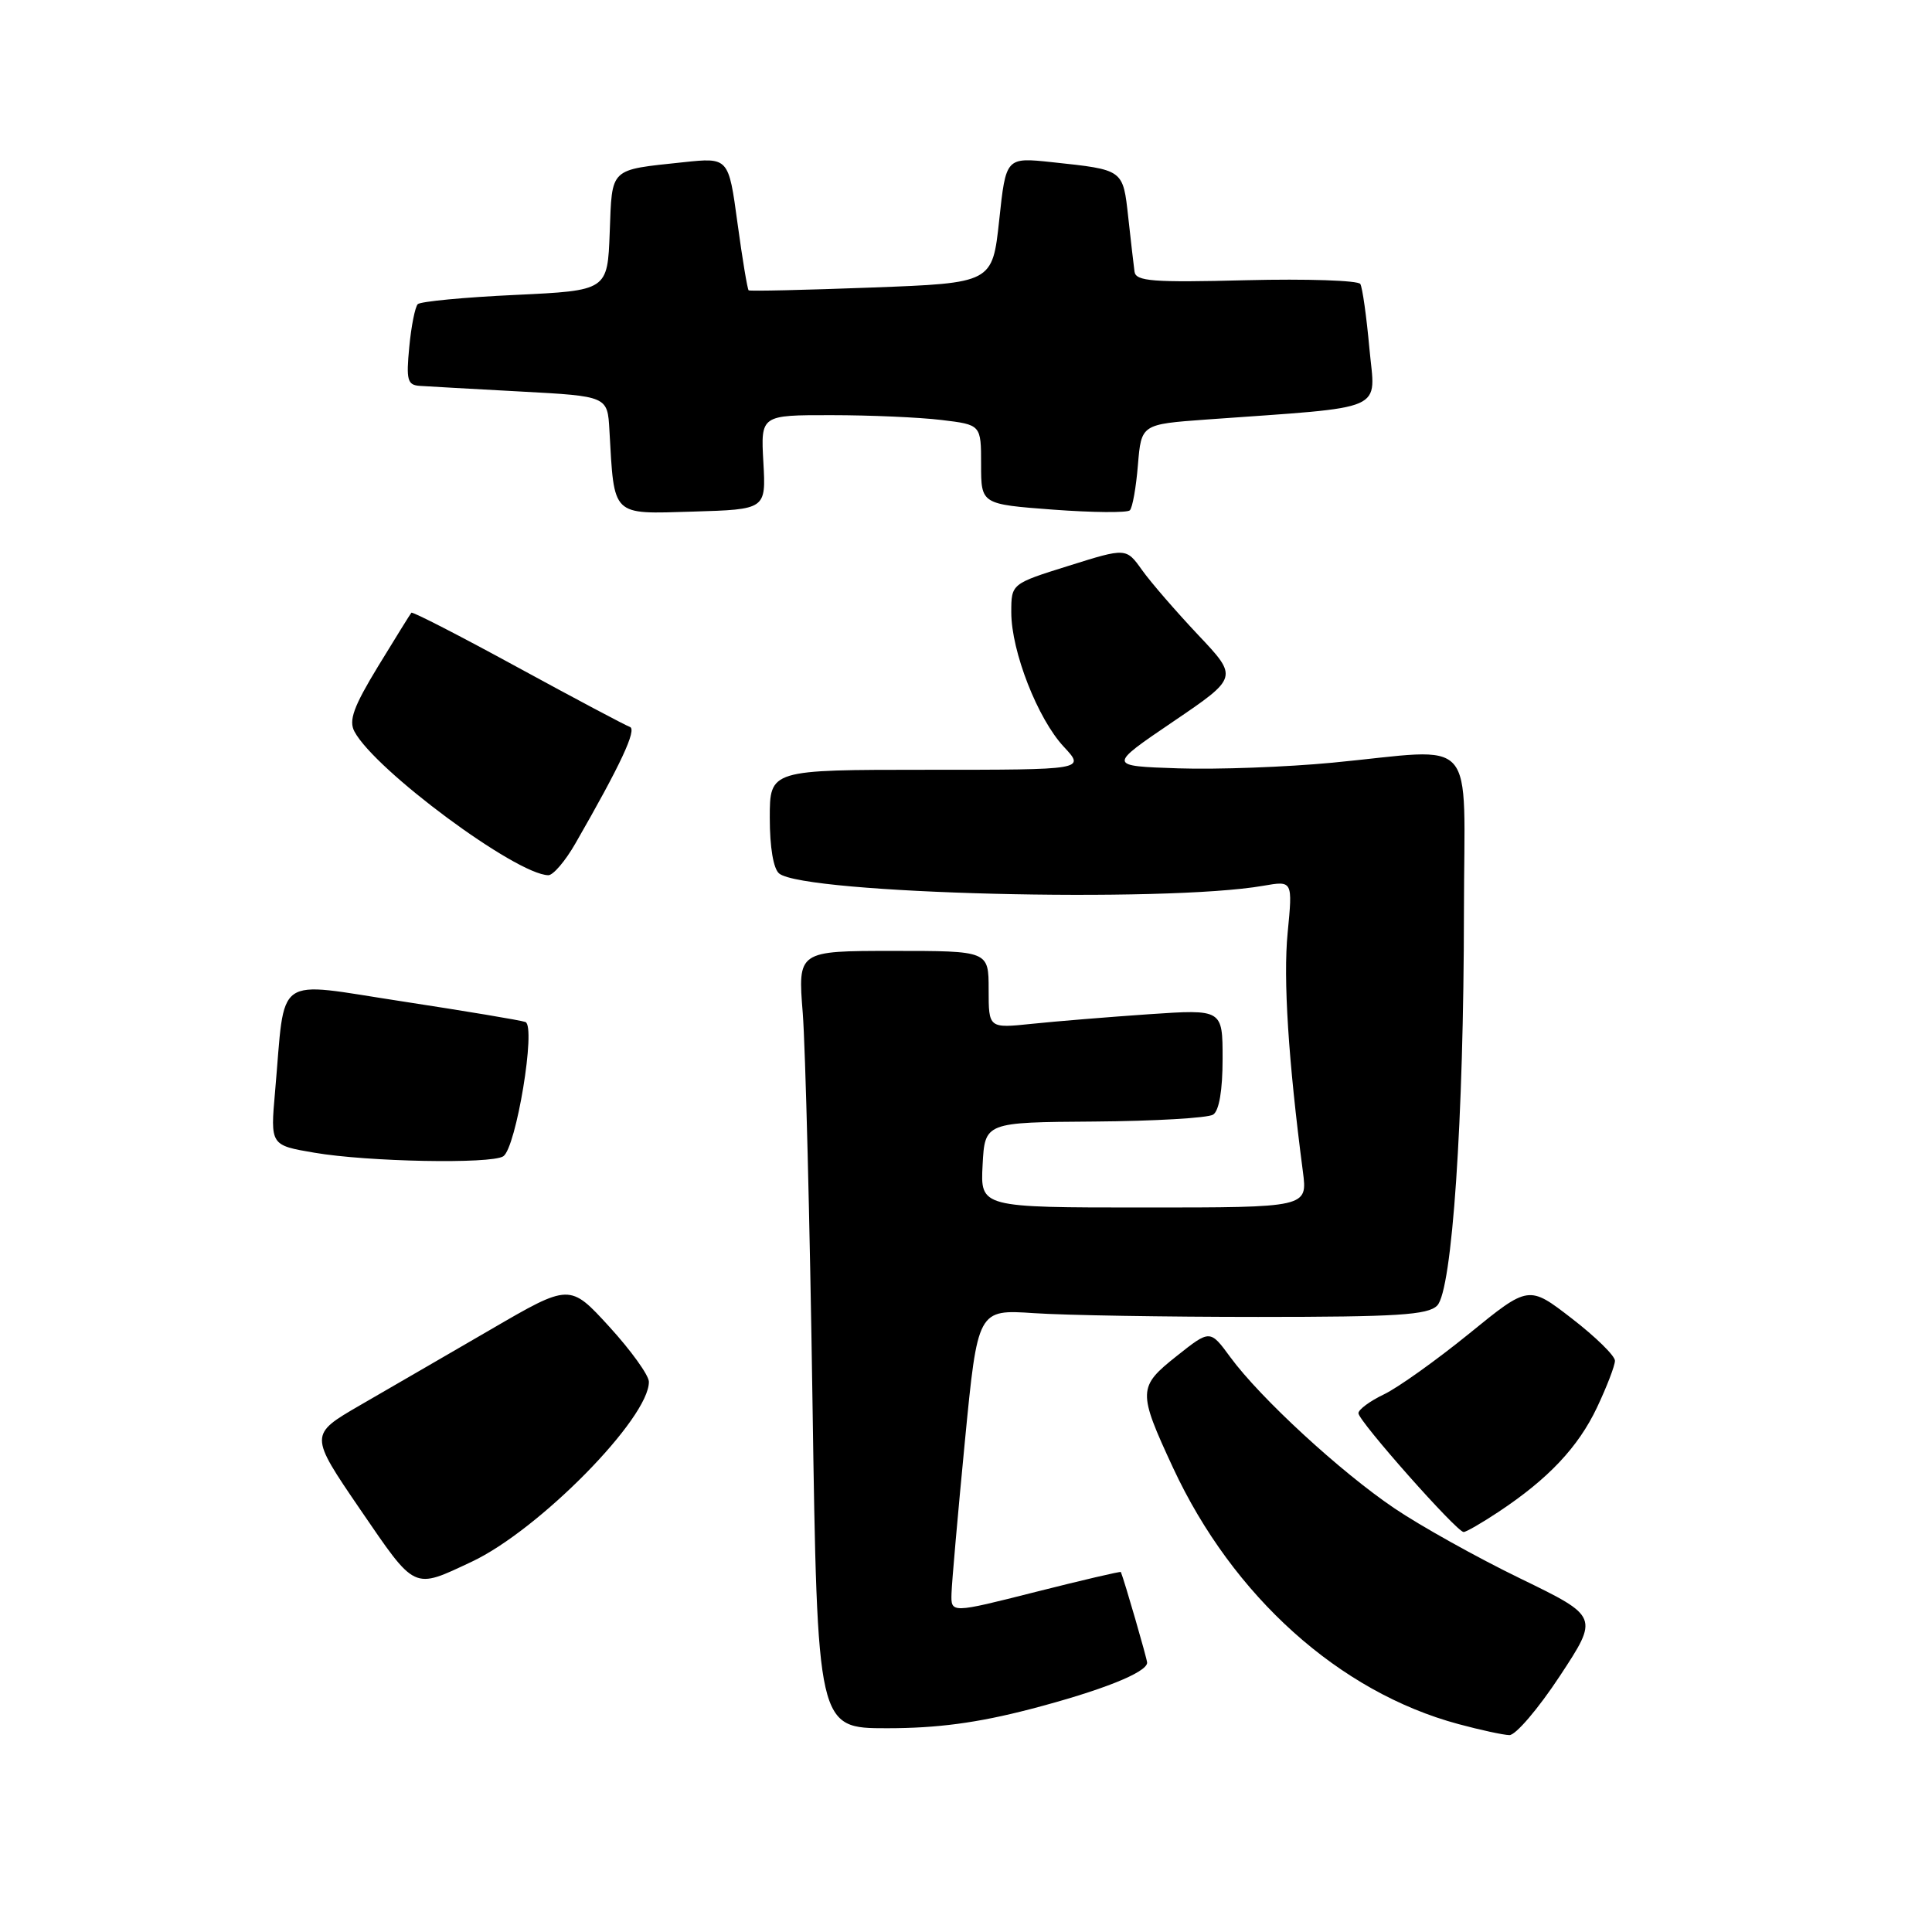 <?xml version="1.0" encoding="UTF-8" standalone="no"?>
<!DOCTYPE svg PUBLIC "-//W3C//DTD SVG 1.1//EN" "http://www.w3.org/Graphics/SVG/1.1/DTD/svg11.dtd" >
<svg xmlns="http://www.w3.org/2000/svg" xmlns:xlink="http://www.w3.org/1999/xlink" version="1.1" viewBox="0 0 256 256">
 <g >
 <path fill="currentColor"
d=" M 206.68 222.09 C 211.86 214.22 211.86 214.22 201.45 209.16 C 195.72 206.38 188.21 202.19 184.77 199.86 C 177.63 195.04 167.00 185.25 163.03 179.84 C 160.34 176.17 160.34 176.17 155.92 179.68 C 150.76 183.77 150.74 184.37 155.44 194.50 C 163.36 211.53 177.47 224.21 193.25 228.45 C 196.14 229.23 199.18 229.89 200.00 229.91 C 200.82 229.94 203.83 226.42 206.68 222.09 Z  M 136.48 226.48 C 145.90 224.03 152.00 221.61 152.00 220.31 C 152.00 219.83 148.98 209.40 148.52 208.30 C 148.48 208.19 143.39 209.38 137.22 210.94 C 126.00 213.78 126.00 213.78 126.08 211.14 C 126.12 209.69 126.92 200.62 127.85 191.00 C 129.55 173.50 129.55 173.50 137.02 174.00 C 141.14 174.28 154.50 174.50 166.72 174.50 C 185.13 174.50 189.19 174.24 190.43 173.00 C 192.42 171.01 193.96 148.32 193.98 120.75 C 194.00 96.82 196.10 99.19 176.55 101.06 C 170.47 101.64 161.29 101.98 156.14 101.81 C 146.78 101.50 146.78 101.50 155.43 95.63 C 164.08 89.76 164.08 89.76 158.76 84.13 C 155.84 81.03 152.49 77.17 151.33 75.54 C 149.22 72.58 149.22 72.58 141.61 74.97 C 134.00 77.35 134.00 77.35 134.00 81.14 C 134.00 86.30 137.50 95.25 140.96 98.95 C 143.80 102.00 143.80 102.00 122.90 102.00 C 102.00 102.00 102.00 102.00 102.00 108.38 C 102.00 112.28 102.48 115.14 103.25 115.75 C 106.64 118.45 154.31 119.65 167.39 117.37 C 171.29 116.69 171.29 116.69 170.62 123.60 C 170.02 129.71 170.71 140.49 172.64 155.25 C 173.26 160.00 173.26 160.00 151.58 160.00 C 129.90 160.00 129.90 160.00 130.20 154.36 C 130.50 148.71 130.50 148.71 145.00 148.61 C 152.97 148.55 160.06 148.14 160.75 147.69 C 161.54 147.18 162.00 144.47 162.00 140.30 C 162.00 133.73 162.00 133.73 152.25 134.39 C 146.89 134.76 139.91 135.33 136.75 135.66 C 131.00 136.26 131.00 136.26 131.00 131.13 C 131.00 126.00 131.00 126.00 118.36 126.00 C 105.71 126.00 105.71 126.00 106.37 134.25 C 106.72 138.79 107.31 161.96 107.66 185.75 C 108.31 229.00 108.31 229.00 117.54 229.00 C 124.18 229.00 129.51 228.29 136.48 226.48 Z  M 62.50 206.94 C 71.42 202.75 86.05 187.88 85.98 183.08 C 85.96 182.21 83.60 178.93 80.73 175.79 C 75.50 170.07 75.50 170.07 65.00 176.18 C 59.22 179.53 51.46 184.04 47.73 186.19 C 40.97 190.11 40.97 190.11 47.73 200.01 C 55.13 210.82 54.68 210.61 62.50 206.94 Z  M 198.52 200.36 C 205.14 195.98 209.12 191.76 211.61 186.50 C 212.91 183.75 213.98 180.97 213.99 180.31 C 214.00 179.66 211.43 177.14 208.28 174.71 C 202.56 170.29 202.56 170.29 194.66 176.72 C 190.31 180.25 185.24 183.87 183.38 184.76 C 181.52 185.65 180.00 186.77 180.00 187.26 C 180.00 188.29 193.03 203.00 193.94 203.00 C 194.27 203.00 196.33 201.81 198.52 200.36 Z  M 66.68 153.22 C 68.39 152.13 71.06 135.96 69.62 135.42 C 69.00 135.19 61.66 133.97 53.31 132.69 C 36.07 130.07 37.85 128.81 36.45 144.62 C 35.82 151.75 35.82 151.75 41.66 152.74 C 48.72 153.95 65.04 154.26 66.68 153.22 Z  M 76.25 111.75 C 82.24 101.33 84.43 96.64 83.46 96.32 C 82.90 96.13 76.21 92.58 68.60 88.43 C 61.00 84.28 54.66 81.02 54.51 81.19 C 54.36 81.36 52.38 84.56 50.10 88.29 C 46.84 93.65 46.18 95.47 46.97 96.94 C 49.71 102.06 68.35 115.87 72.65 115.97 C 73.29 115.99 74.91 114.09 76.25 111.75 Z  M 101.15 61.25 C 100.80 55.00 100.80 55.00 110.15 55.01 C 115.29 55.01 121.86 55.30 124.75 55.65 C 130.00 56.28 130.00 56.28 130.00 61.55 C 130.00 66.81 130.00 66.81 139.54 67.53 C 144.79 67.92 149.37 67.96 149.71 67.62 C 150.06 67.28 150.54 64.57 150.78 61.61 C 151.23 56.22 151.23 56.22 159.86 55.59 C 184.23 53.83 182.23 54.70 181.45 46.14 C 181.07 41.94 180.53 38.11 180.25 37.63 C 179.97 37.16 173.17 36.93 165.14 37.13 C 152.73 37.45 150.50 37.27 150.33 36.00 C 150.22 35.17 149.84 31.93 149.50 28.80 C 148.79 22.41 148.93 22.51 139.40 21.49 C 133.29 20.84 133.29 20.84 132.40 29.17 C 131.50 37.50 131.50 37.50 115.50 38.10 C 106.70 38.43 99.37 38.60 99.20 38.47 C 99.04 38.35 98.37 34.33 97.72 29.55 C 96.54 20.86 96.54 20.86 90.52 21.50 C 80.68 22.55 81.12 22.13 80.79 30.80 C 80.50 38.50 80.50 38.50 68.26 39.08 C 61.52 39.39 55.72 39.95 55.36 40.30 C 55.00 40.66 54.49 43.22 54.23 45.98 C 53.81 50.36 53.98 51.02 55.62 51.13 C 56.66 51.20 62.67 51.54 69.00 51.88 C 80.50 52.50 80.50 52.50 80.75 57.00 C 81.41 68.56 80.94 68.11 91.80 67.79 C 101.50 67.50 101.50 67.50 101.15 61.25 Z "/>
</g>
</svg>